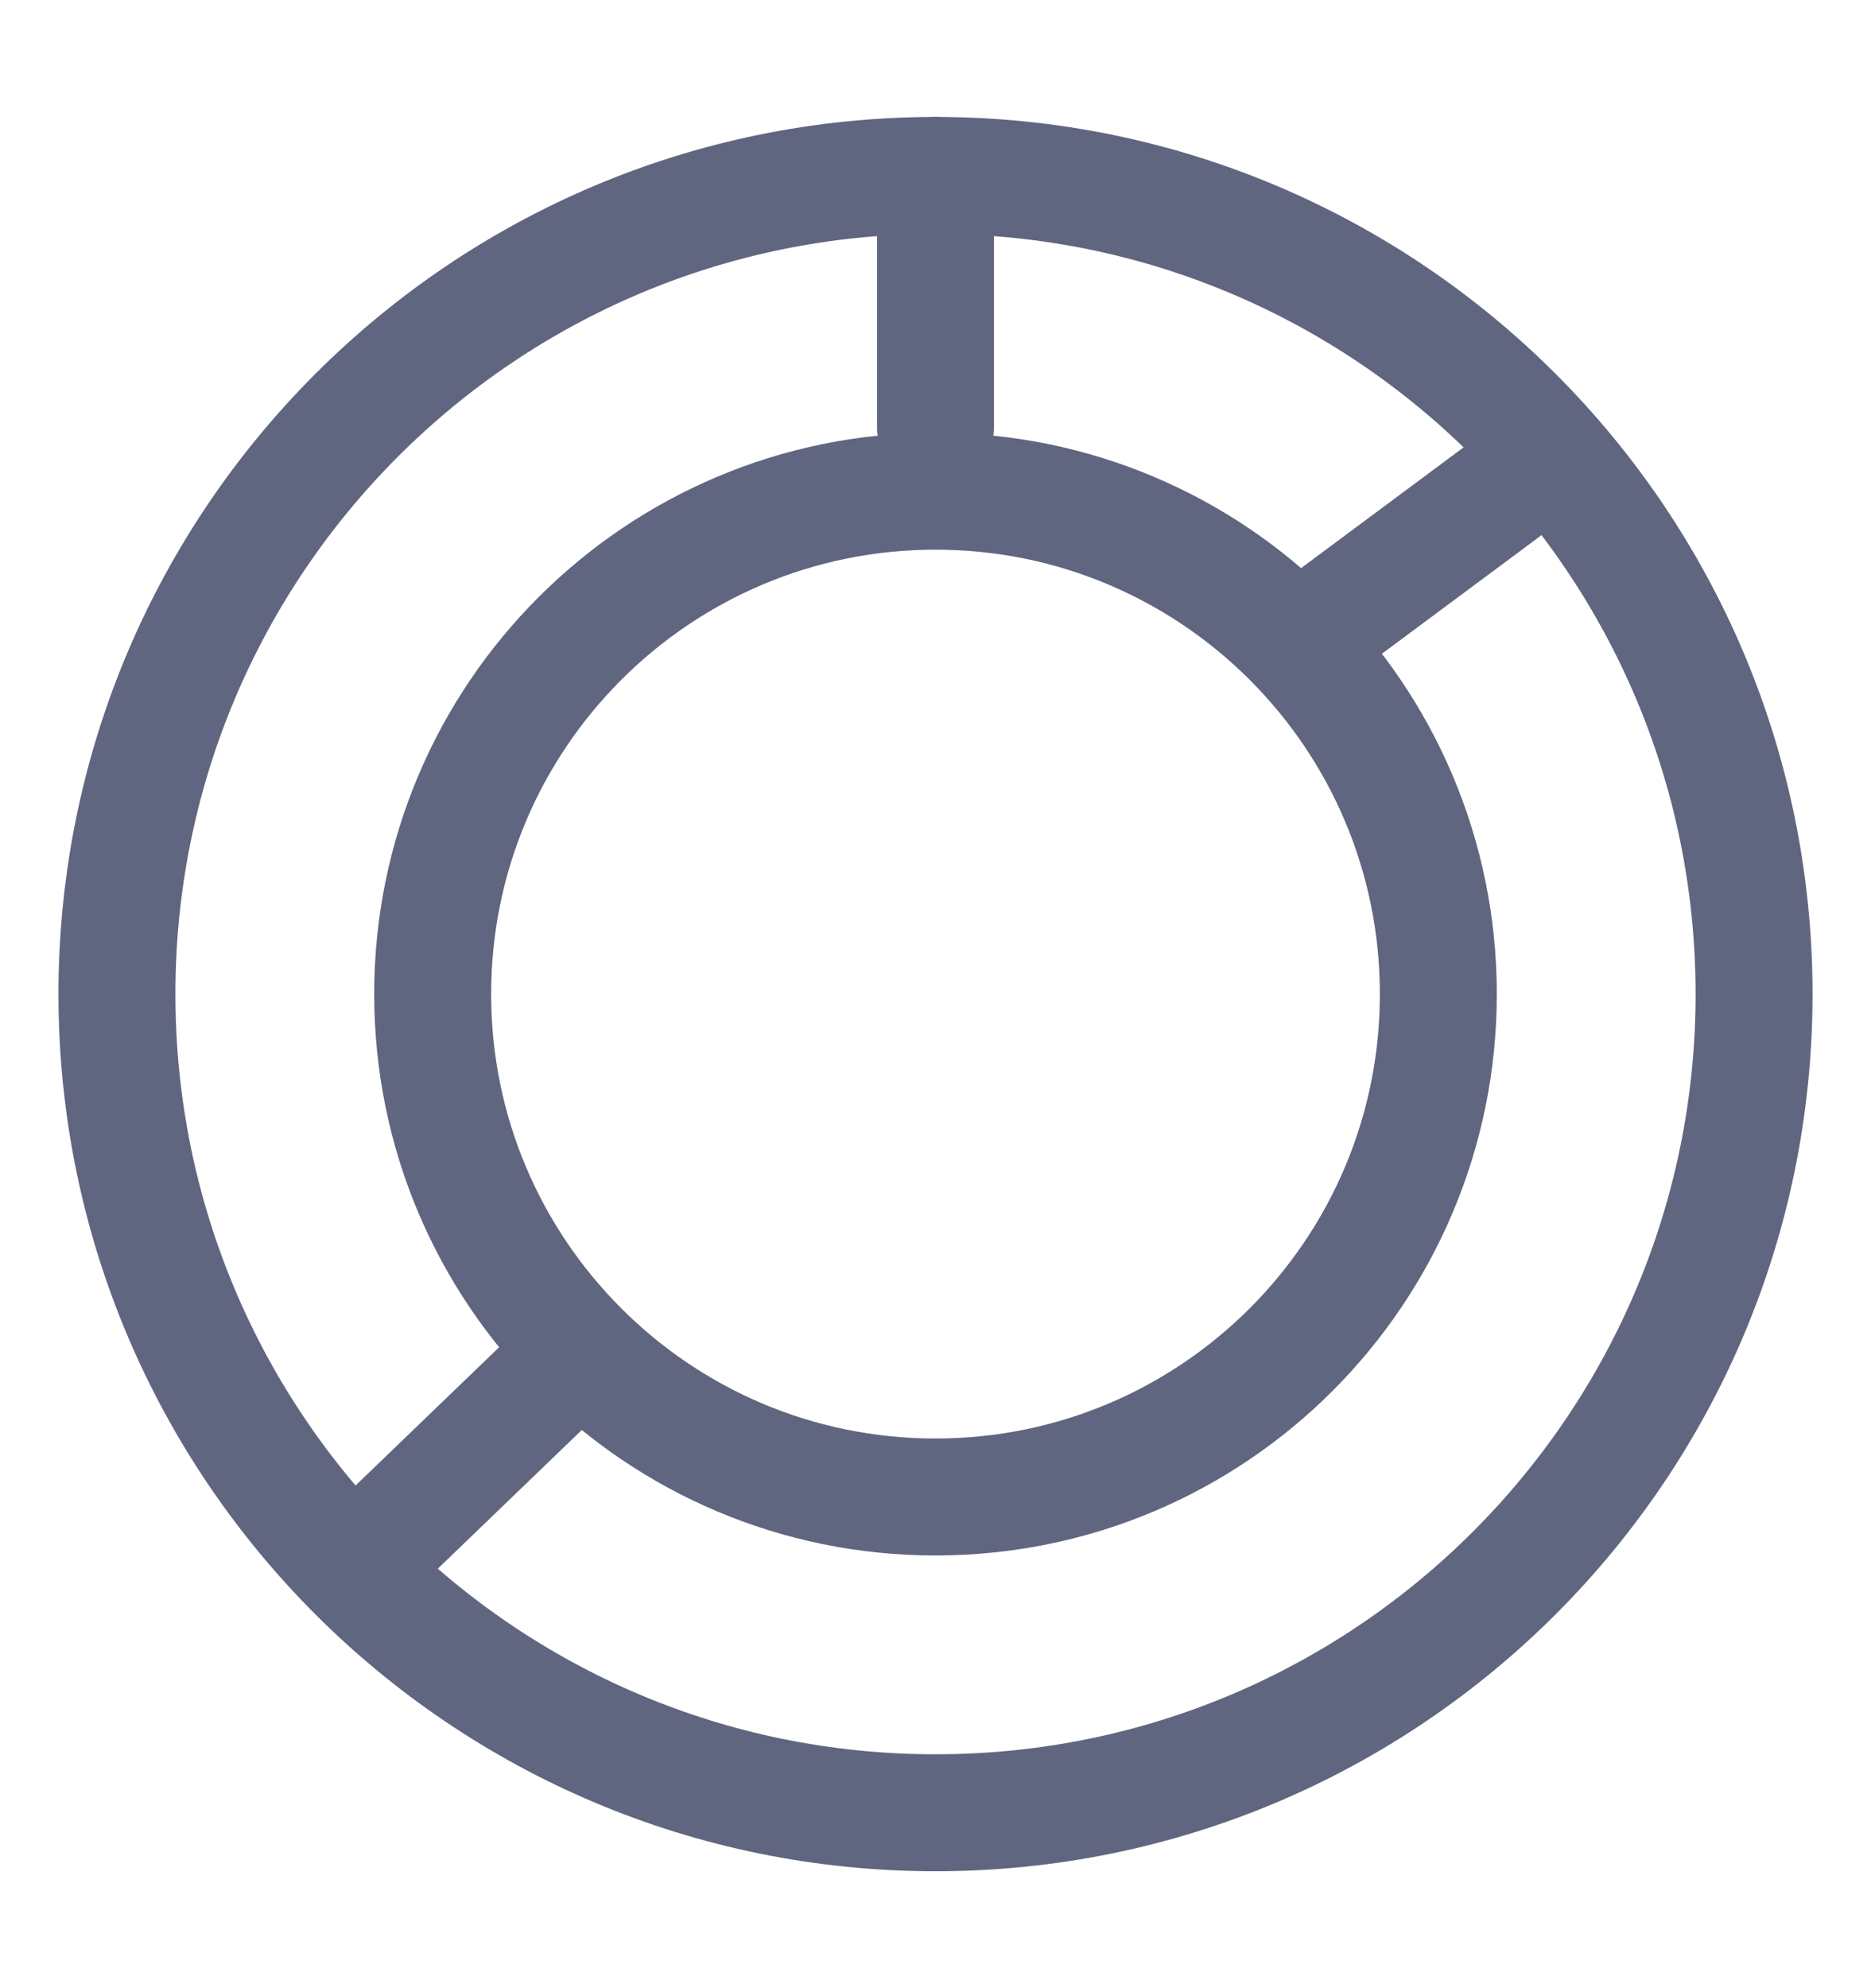 <svg width="16" height="17" viewBox="0 0 16 17" fill="none" xmlns="http://www.w3.org/2000/svg">
<path d="M8 12.8C10.375 12.8 12.3 10.875 12.3 8.5C12.3 6.125 10.375 4.2 8 4.2C5.625 4.2 3.7 6.125 3.7 8.5C3.7 10.875 5.625 12.8 8 12.8Z" stroke="#606580" stroke-miterlimit="10" stroke-linecap="round" stroke-linejoin="round"/>
<path d="M8 15.5C11.866 15.5 15 12.366 15 8.5C15 4.634 11.866 1.5 8 1.5C4.134 1.5 1 4.634 1 8.5C1 12.366 4.134 15.5 8 15.5Z" stroke="#606580" stroke-miterlimit="10" stroke-linecap="round" stroke-linejoin="round"/>
<path d="M8 1.5V3.65" stroke="#606580" stroke-miterlimit="10" stroke-linecap="round" stroke-linejoin="round"/>
<path d="M4.75 11.75L3.4 13.05" stroke="#606580" stroke-miterlimit="10" stroke-linecap="round" stroke-linejoin="round"/>
<path d="M11.1 5.5L12.85 4.2" stroke="#606580" stroke-miterlimit="10" stroke-linecap="round" stroke-linejoin="round"/>
</svg>
